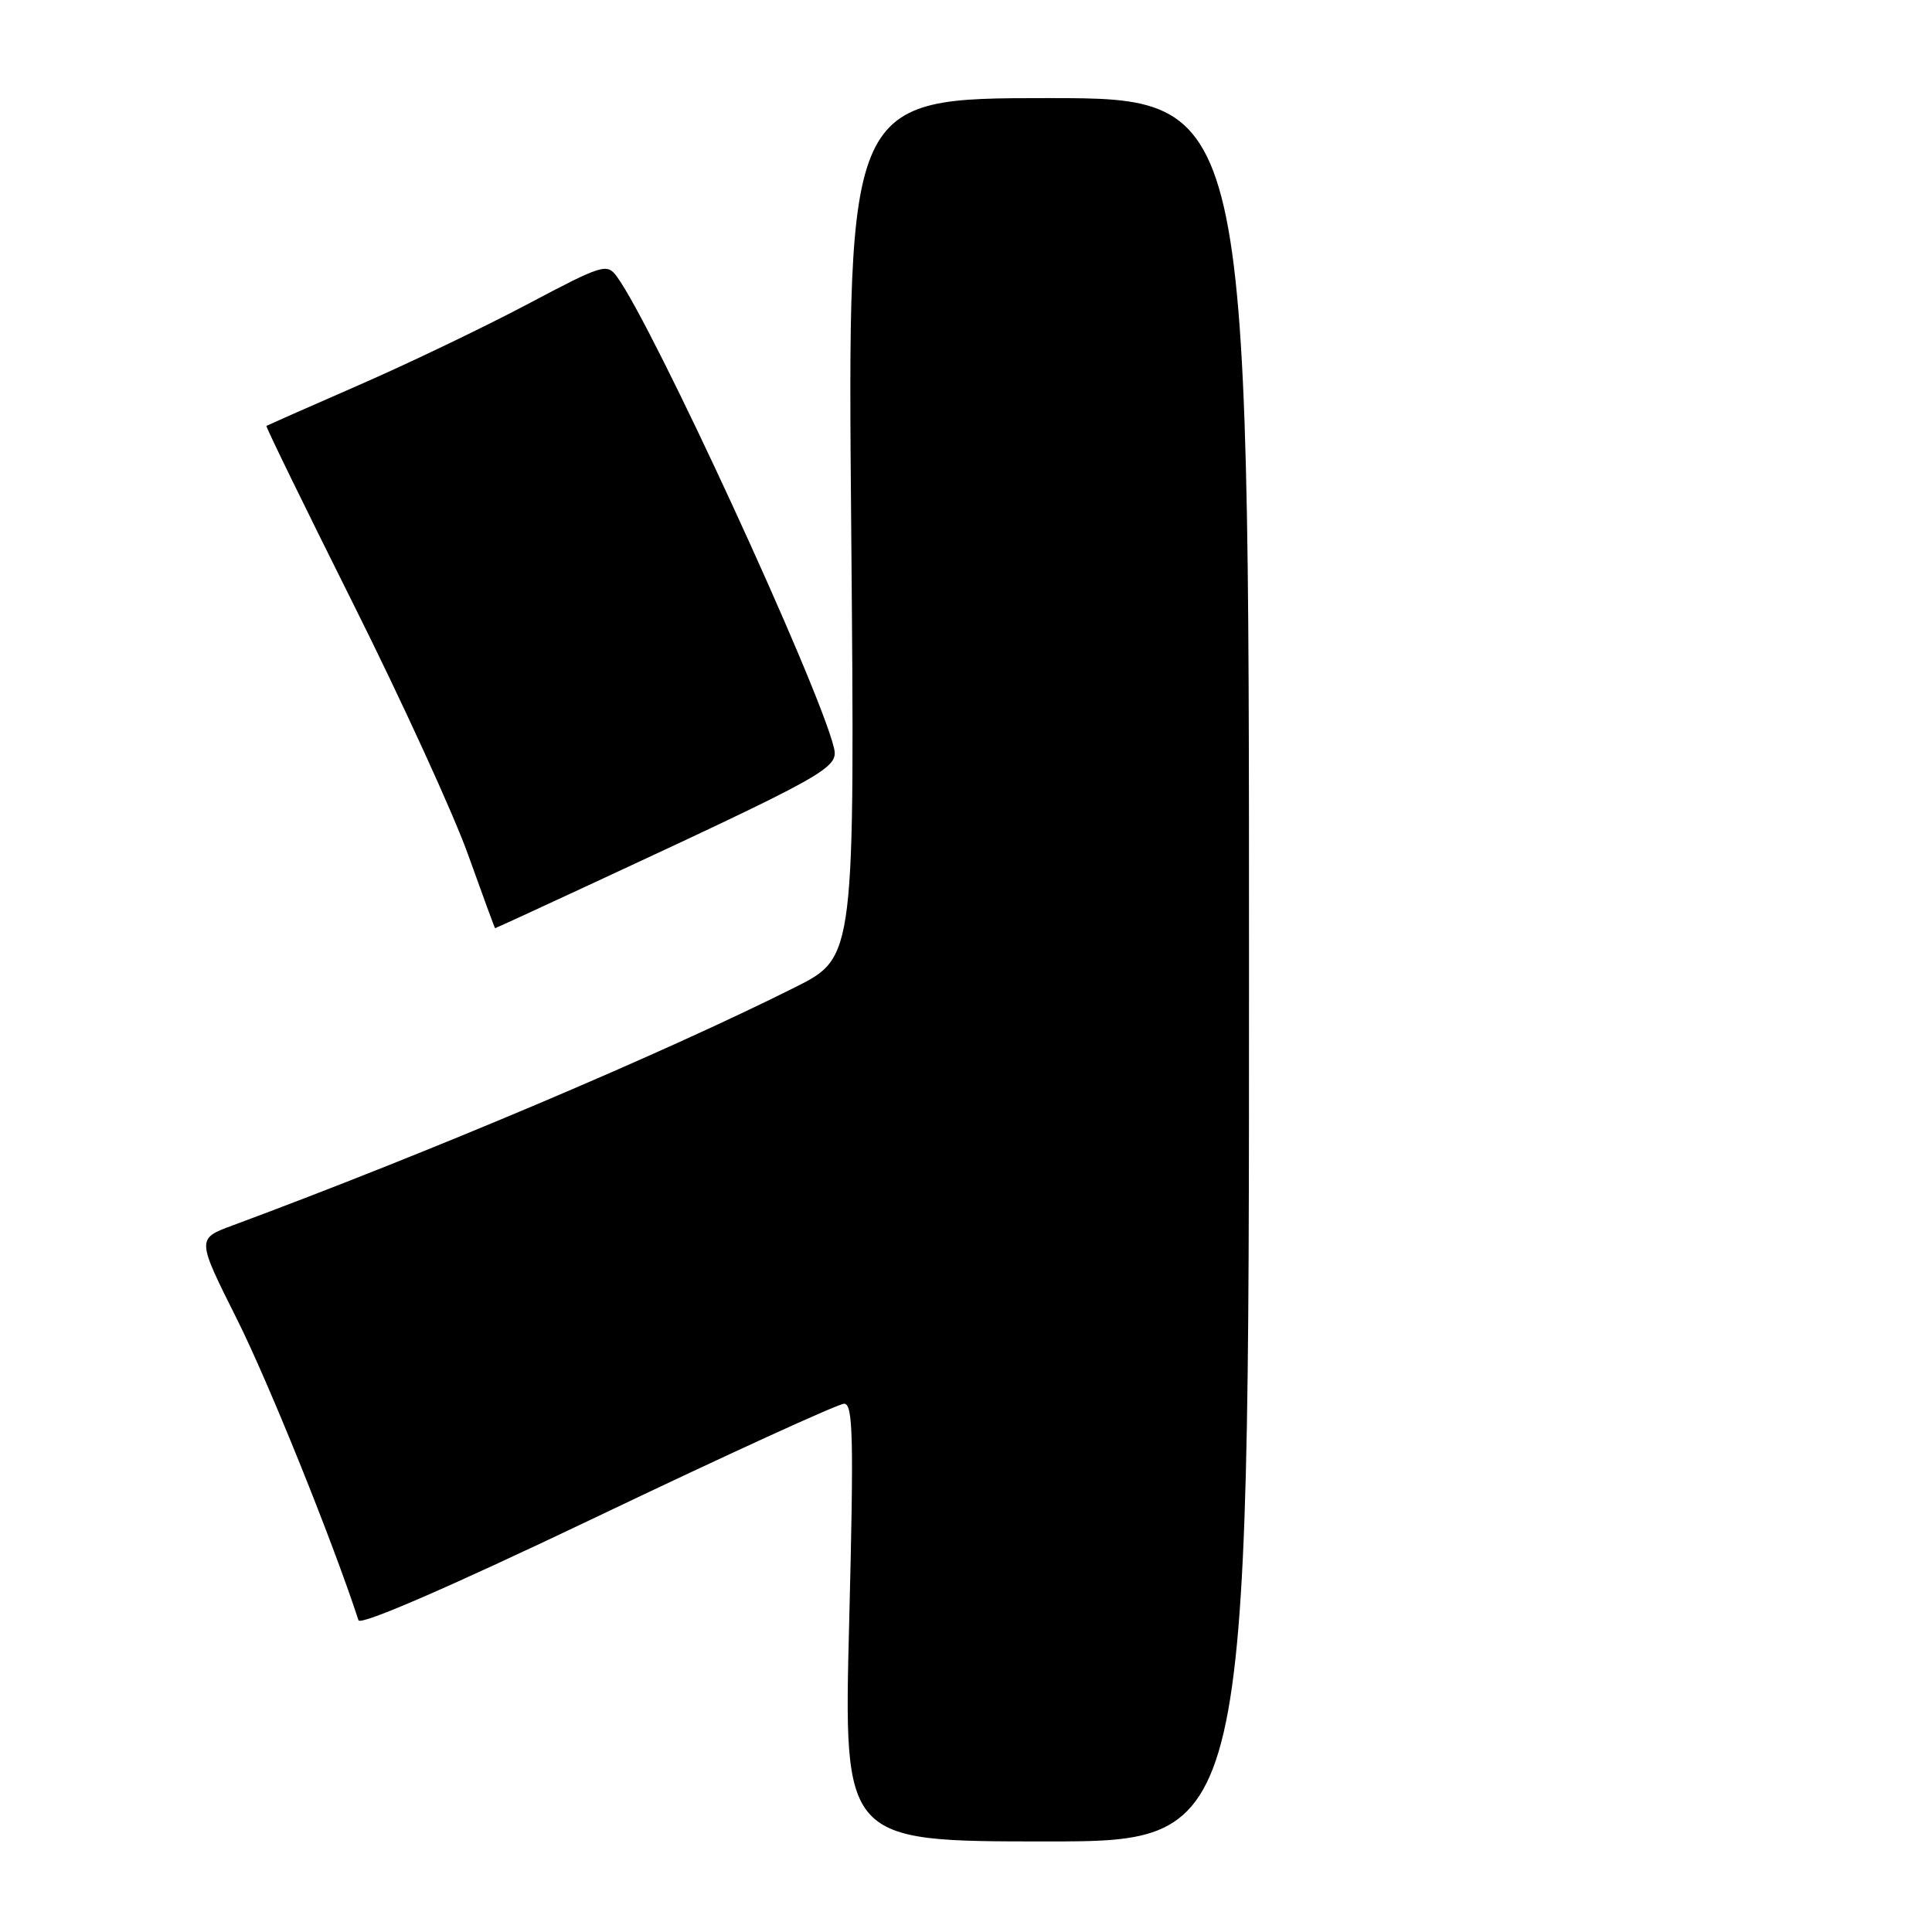 <?xml version="1.0" encoding="UTF-8" standalone="no"?>
<!DOCTYPE svg PUBLIC "-//W3C//DTD SVG 1.1//EN" "http://www.w3.org/Graphics/SVG/1.1/DTD/svg11.dtd" >
<svg xmlns="http://www.w3.org/2000/svg" xmlns:xlink="http://www.w3.org/1999/xlink" version="1.1" viewBox="0 0 256 256">
 <g >
 <path fill="currentColor"
d=" M 165.50 128.50 C 165.50 13.00 165.50 13.00 138.89 13.00 C 112.29 13.00 112.29 13.00 112.79 69.92 C 113.28 126.83 113.28 126.83 105.39 130.80 C 87.84 139.60 56.90 152.70 30.78 162.39 C 26.06 164.14 26.06 164.14 31.41 174.82 C 35.57 183.13 44.05 204.13 47.50 214.69 C 47.74 215.43 59.55 210.31 79.17 200.94 C 96.37 192.72 111.08 186.00 111.85 186.00 C 113.04 186.00 113.14 190.43 112.52 215.00 C 111.78 244.00 111.78 244.00 138.64 244.00 C 165.50 244.00 165.50 244.00 165.50 128.50 Z  M 76.60 117.94 C 110.01 102.43 111.16 101.79 110.49 99.04 C 108.44 90.69 86.53 43.14 81.73 36.64 C 80.43 34.86 79.86 35.03 69.93 40.29 C 64.19 43.33 54.10 48.17 47.50 51.05 C 40.90 53.93 35.41 56.36 35.30 56.43 C 35.18 56.51 40.37 67.13 46.82 80.04 C 53.27 92.94 60.11 107.88 62.02 113.24 C 63.94 118.60 65.55 122.98 65.60 122.99 C 65.66 123.00 70.61 120.72 76.60 117.94 Z "/>
</g>
</svg>
